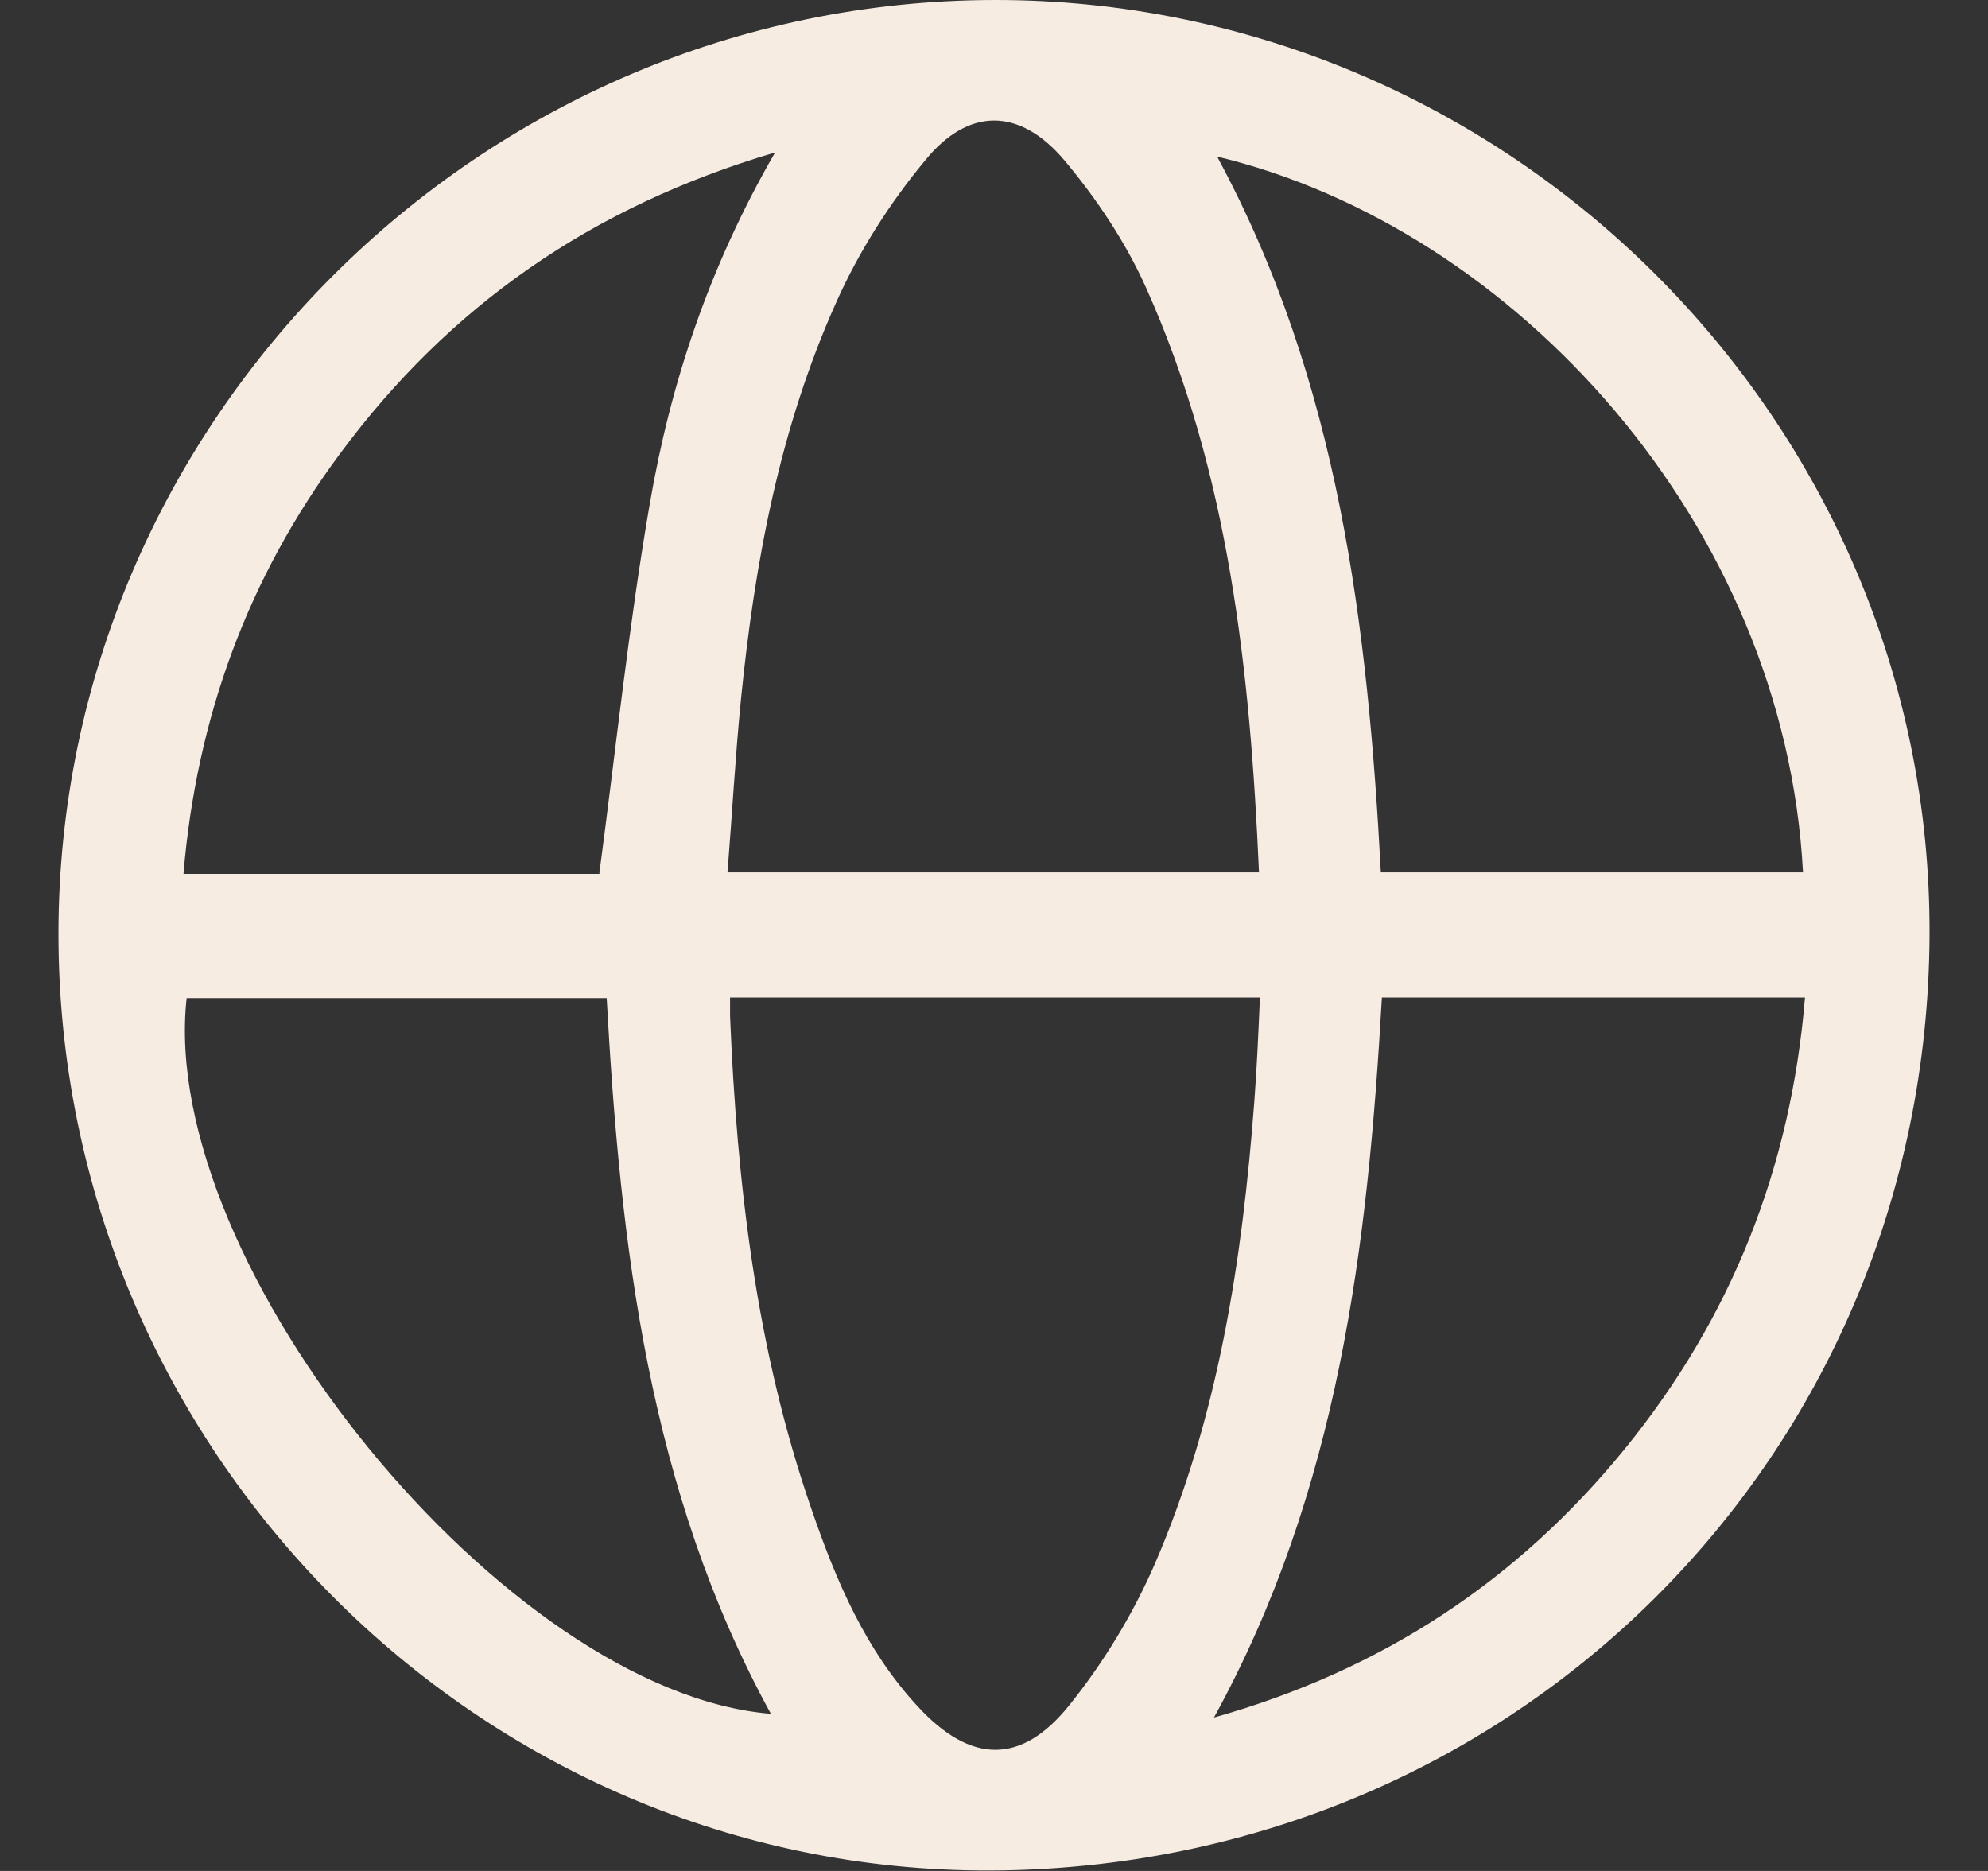 <svg width="17" height="16" viewBox="0 0 17 16" fill="none" xmlns="http://www.w3.org/2000/svg">
<rect x="0" y="0" width="17" height="16" fill="#333333" stroke="none"/>
<g clip-path="url(#clip0_242_473)">
<path d="M0.5 7.987C0.5 3.607 4.101 0.009 8.498 1.65806e-05C12.886 -0.009 16.522 3.589 16.5 8C16.478 12.46 12.94 15.978 8.471 15.996C4.092 16.013 0.5 12.393 0.5 7.987ZM6.243 8.531C6.243 8.589 6.243 8.643 6.243 8.692C6.302 10.125 6.467 11.545 6.941 12.911C7.151 13.522 7.402 14.112 7.849 14.594C8.296 15.08 8.73 15.098 9.142 14.585C9.437 14.219 9.688 13.804 9.875 13.375C10.417 12.121 10.622 10.786 10.725 9.433C10.748 9.134 10.761 8.83 10.774 8.531H6.243ZM6.217 7.46H10.766C10.69 5.737 10.511 4.049 9.804 2.469C9.629 2.076 9.379 1.701 9.102 1.371C8.721 0.92 8.283 0.915 7.912 1.371C7.608 1.737 7.344 2.152 7.151 2.585C6.668 3.661 6.454 4.808 6.337 5.973C6.288 6.464 6.261 6.96 6.221 7.46H6.217ZM10.381 14.688C11.826 14.281 12.98 13.513 13.892 12.393C14.805 11.272 15.315 9.987 15.435 8.531H11.817C11.696 10.656 11.45 12.741 10.381 14.688ZM10.408 1.339C11.45 3.268 11.696 5.353 11.808 7.46H15.418C15.261 4.482 12.953 1.951 10.408 1.339ZM1.596 8.536C1.345 10.817 4.329 14.473 6.592 14.656C5.546 12.746 5.304 10.652 5.188 8.536H1.596ZM5.125 7.469C5.268 6.397 5.376 5.353 5.555 4.317C5.733 3.277 6.064 2.281 6.628 1.304C5.054 1.768 3.841 2.621 2.911 3.875C2.119 4.942 1.681 6.138 1.569 7.473H5.13L5.125 7.469Z" fill="url(#paint0_linear_242_473)"/>
</g>
<defs>
<linearGradient id="paint0_linear_242_473" x1="8.5" y1="15.996" x2="8.5" y2="0" gradientUnits="userSpaceOnUse">
<stop offset="1" stop-color="#F6ECE2"/>
</linearGradient>
<clipPath id="clip0_242_473">
<rect width="16" height="16" fill="white" transform="translate(0.5)"/>
</clipPath>
</defs>
</svg>
